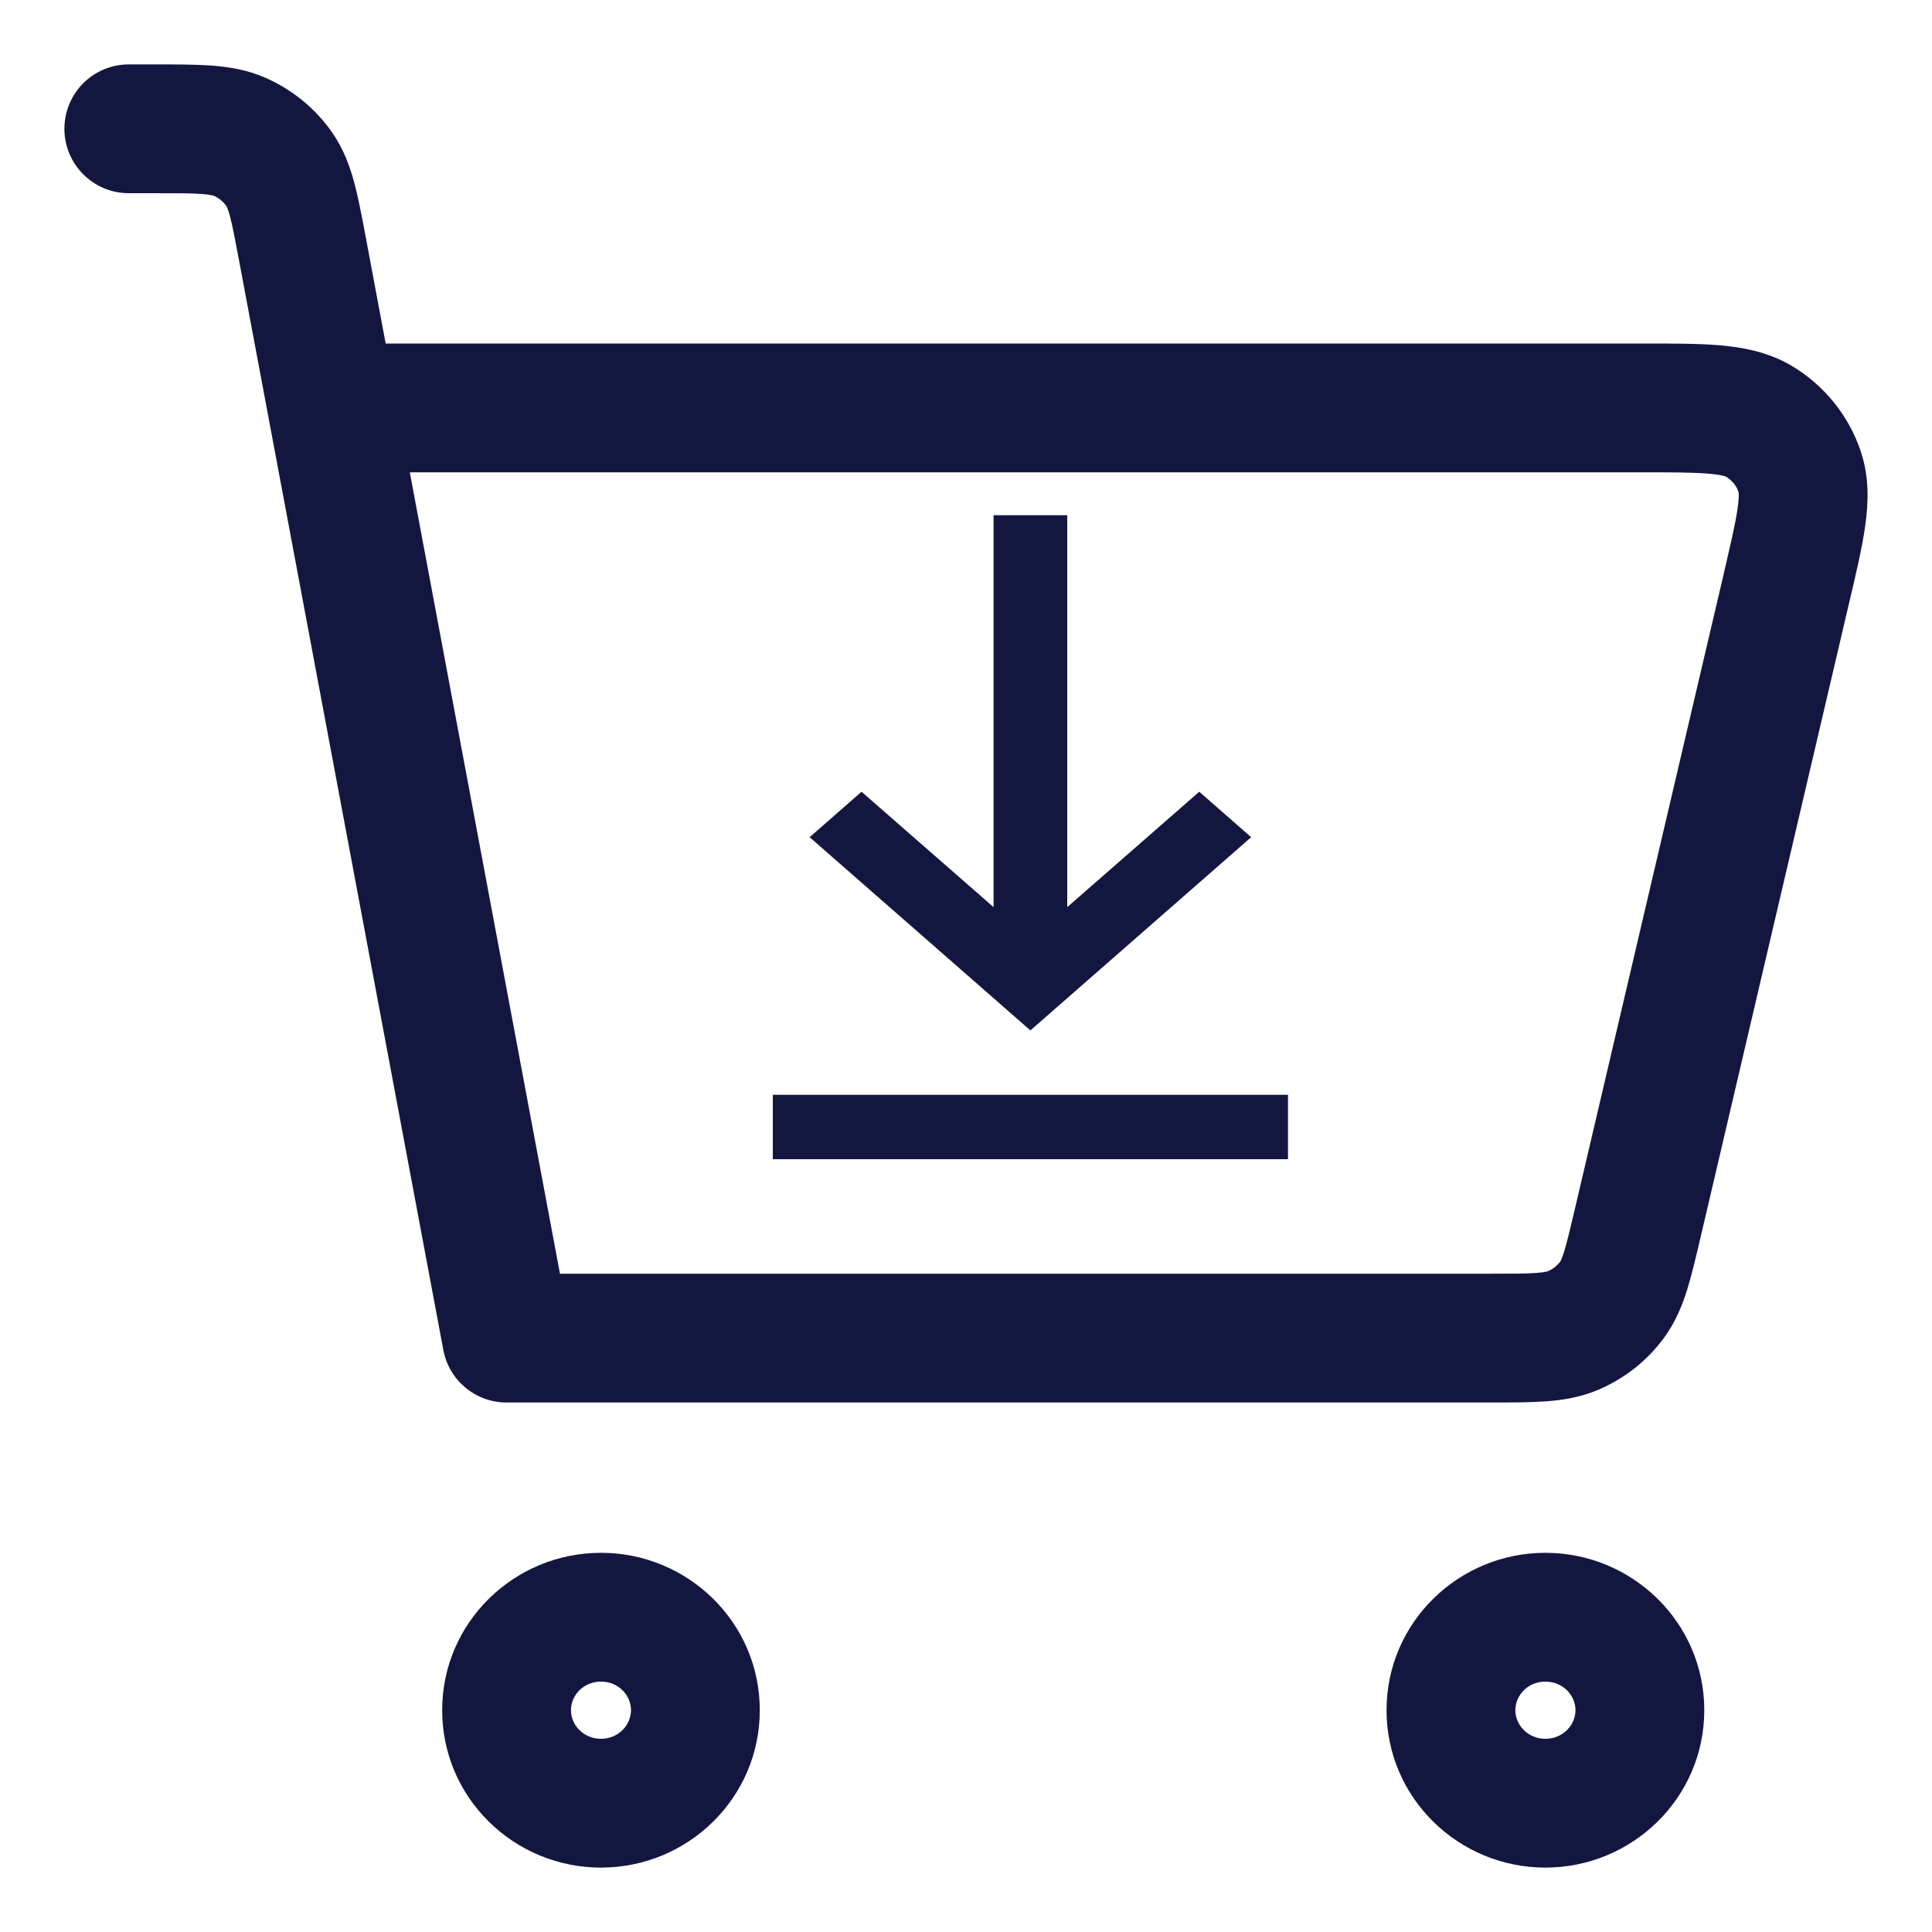 <svg width="15" height="15" viewBox="0 0 15 15" fill="none" xmlns="http://www.w3.org/2000/svg">
<path d="M1 0.5C0.724 0.5 0.5 0.724 0.5 1C0.5 1.276 0.724 1.5 1 1.5V0.5ZM2.35 1.946L1.859 2.038L2.35 1.946ZM3.933 10.389L3.442 10.481C3.486 10.717 3.692 10.889 3.933 10.889L3.933 10.389ZM1.86 1.062L1.66 1.52H1.66L1.86 1.062ZM2.169 1.315L1.758 1.6L2.169 1.315ZM2.833 2.667C2.557 2.667 2.333 2.891 2.333 3.167C2.333 3.443 2.557 3.667 2.833 3.667V2.667ZM13.867 4.582L13.38 4.468V4.468L13.867 4.582ZM12.716 9.493L13.203 9.607L12.716 9.493ZM11.573 10.389V9.889H11.573L11.573 10.389ZM12.515 10.092L12.917 10.39L12.515 10.092ZM12.211 10.331L12.017 9.87L12.211 10.331ZM13.653 3.269L13.399 3.7L13.653 3.269ZM13.974 3.667L13.499 3.823L13.974 3.667ZM11.998 13.5C11.863 13.5 11.765 13.393 11.765 13.278H10.765C10.765 13.96 11.325 14.5 11.998 14.5V13.5ZM12.232 13.278C12.232 13.393 12.134 13.5 11.998 13.5V14.5C12.672 14.5 13.232 13.96 13.232 13.278H12.232ZM11.998 13.056C12.134 13.056 12.232 13.162 12.232 13.278H13.232C13.232 12.596 12.672 12.056 11.998 12.056V13.056ZM11.998 12.056C11.325 12.056 10.765 12.596 10.765 13.278H11.765C11.765 13.162 11.863 13.056 11.998 13.056V12.056ZM4.666 13.5C4.53 13.5 4.433 13.393 4.433 13.278H3.433C3.433 13.96 3.992 14.5 4.666 14.5V13.5ZM4.899 13.278C4.899 13.393 4.802 13.5 4.666 13.5V14.5C5.34 14.5 5.899 13.96 5.899 13.278H4.899ZM4.666 13.056C4.802 13.056 4.899 13.162 4.899 13.278H5.899C5.899 12.596 5.34 12.056 4.666 12.056V13.056ZM4.666 12.056C3.992 12.056 3.433 12.596 3.433 13.278H4.433C4.433 13.162 4.53 13.056 4.666 13.056V12.056ZM1 1.5H1.197V0.5H1V1.5ZM1.859 2.038L3.442 10.481L4.424 10.297L2.842 1.854L1.859 2.038ZM1.197 1.5C1.378 1.5 1.487 1.5 1.569 1.506C1.606 1.509 1.629 1.513 1.643 1.516C1.656 1.518 1.66 1.52 1.66 1.52L2.059 0.603C1.917 0.541 1.775 0.519 1.642 0.509C1.515 0.5 1.363 0.5 1.197 0.5V1.5ZM2.842 1.854C2.812 1.693 2.784 1.545 2.752 1.423C2.717 1.294 2.669 1.159 2.58 1.03L1.758 1.6C1.758 1.6 1.758 1.6 1.758 1.6C1.758 1.601 1.758 1.601 1.759 1.602C1.76 1.603 1.761 1.607 1.764 1.612C1.769 1.624 1.776 1.645 1.786 1.68C1.806 1.758 1.826 1.862 1.859 2.038L2.842 1.854ZM1.66 1.52C1.7 1.538 1.734 1.566 1.758 1.6L2.58 1.03C2.449 0.842 2.269 0.695 2.059 0.603L1.66 1.52ZM2.833 3.667H12.723V2.667H2.833V3.667ZM13.38 4.468L12.229 9.379L13.203 9.607L14.353 4.696L13.38 4.468ZM11.573 9.889L3.933 9.889L3.933 10.889L11.573 10.889L11.573 9.889ZM12.229 9.379C12.19 9.546 12.166 9.645 12.144 9.718C12.133 9.752 12.125 9.771 12.12 9.783C12.118 9.788 12.116 9.791 12.115 9.793C12.114 9.794 12.114 9.795 12.114 9.795L12.917 10.39C13.007 10.268 13.059 10.14 13.098 10.017C13.134 9.901 13.167 9.76 13.203 9.607L12.229 9.379ZM11.573 10.889C11.732 10.889 11.878 10.889 12.001 10.88C12.13 10.871 12.266 10.85 12.405 10.792L12.017 9.87C12.017 9.87 12.013 9.872 12.001 9.874C11.987 9.877 11.966 9.88 11.929 9.883C11.851 9.889 11.747 9.889 11.573 9.889V10.889ZM12.114 9.795C12.089 9.827 12.056 9.854 12.017 9.87L12.405 10.792C12.608 10.706 12.786 10.568 12.917 10.39L12.114 9.795ZM12.723 3.667C12.984 3.667 13.148 3.667 13.268 3.678C13.386 3.688 13.406 3.704 13.399 3.7L13.907 2.838C13.726 2.732 13.533 2.697 13.355 2.681C13.181 2.666 12.966 2.667 12.723 2.667V3.667ZM14.353 4.696C14.408 4.463 14.457 4.257 14.481 4.085C14.506 3.909 14.515 3.712 14.449 3.511L13.499 3.823C13.495 3.812 13.507 3.831 13.491 3.944C13.475 4.061 13.438 4.217 13.38 4.468L14.353 4.696ZM13.399 3.7C13.448 3.729 13.483 3.773 13.499 3.823L14.449 3.511C14.356 3.227 14.162 2.989 13.907 2.838L13.399 3.7Z" fill="#131740"/>
<path d="M10 9H6V8.5H10V9ZM8 8L6.286 6.5L6.689 6.147L7.714 7.043V4H8.286V7.043L9.311 6.147L9.714 6.5L8 8Z" fill="#131740"/>
</svg>
